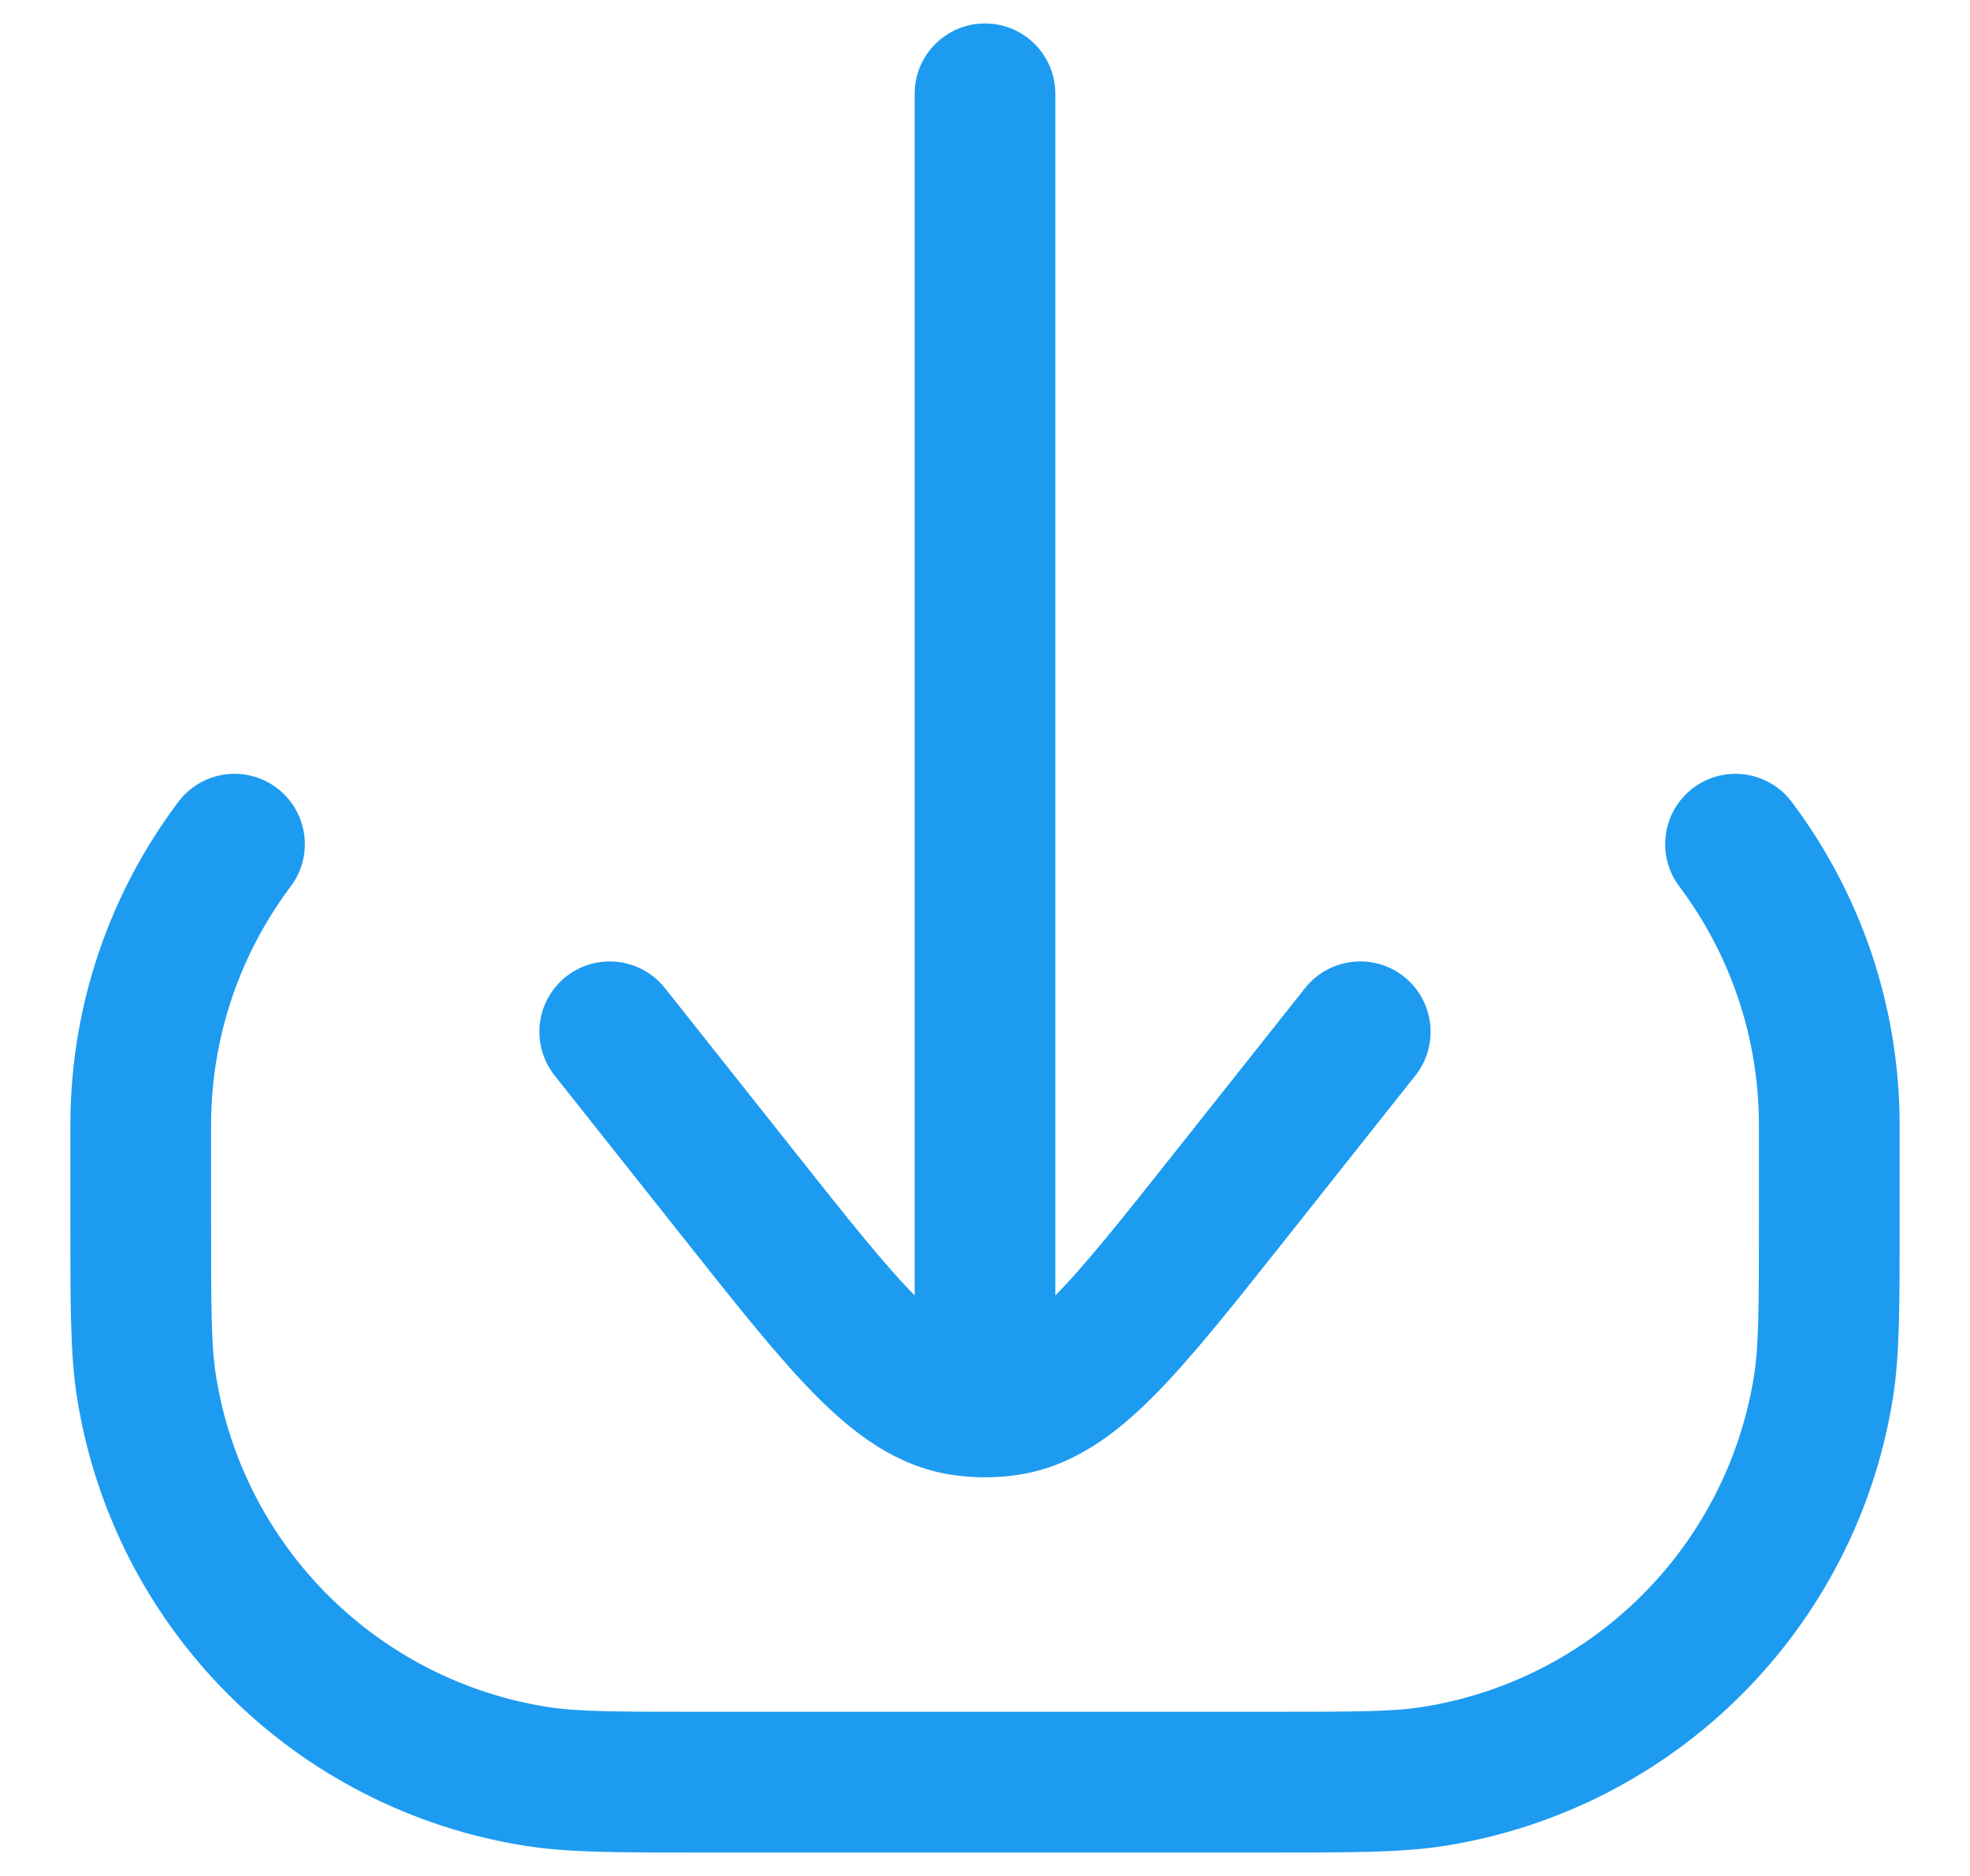 <svg width="21" height="20" viewBox="0 0 21 20" fill="none" xmlns="http://www.w3.org/2000/svg">
<path d="M5.718 18.938L5.601 19.679H5.601L5.718 18.938ZM1.562 14.782L2.302 14.665L1.562 14.782ZM19.438 14.782L20.179 14.899V14.899L19.438 14.782ZM15.282 18.938L15.399 19.679H15.399L15.282 18.938ZM19.1 8.55C18.851 8.218 18.381 8.152 18.05 8.4C17.719 8.649 17.652 9.119 17.901 9.45L19.1 8.55ZM3.099 9.45C3.348 9.119 3.281 8.649 2.95 8.4C2.619 8.152 2.149 8.218 1.9 8.55L3.099 9.45ZM11.25 1C11.25 0.586 10.914 0.25 10.5 0.25C10.086 0.25 9.75 0.586 9.75 1H11.25ZM7.088 10.534C6.83 10.21 6.359 10.155 6.034 10.412C5.709 10.67 5.655 11.141 5.912 11.466L7.088 10.534ZM7.898 12.763L7.31 13.229L7.898 12.763ZM13.102 12.763L12.514 12.297L13.102 12.763ZM15.088 11.466C15.345 11.141 15.29 10.67 14.966 10.412C14.641 10.155 14.17 10.21 13.912 10.534L15.088 11.466ZM10.249 14.98L10.131 15.721L10.131 15.721L10.249 14.98ZM10.751 14.98L10.869 15.721L10.869 15.721L10.751 14.98ZM18.75 12V13H20.25V12H18.75ZM13.5 18.25H7.5V19.75H13.5V18.25ZM2.25 13V12H0.75V13H2.25ZM7.5 18.25C6.542 18.25 6.151 18.248 5.835 18.198L5.601 19.679C6.062 19.752 6.6 19.75 7.5 19.75V18.25ZM0.75 13C0.75 13.9 0.748 14.438 0.821 14.899L2.302 14.665C2.252 14.349 2.25 13.958 2.25 13H0.75ZM5.835 18.198C4.017 17.91 2.59 16.483 2.302 14.665L0.821 14.899C1.21 17.36 3.14 19.29 5.601 19.679L5.835 18.198ZM18.75 13C18.75 13.958 18.748 14.349 18.698 14.665L20.179 14.899C20.252 14.438 20.25 13.9 20.25 13H18.75ZM13.5 19.75C14.4 19.75 14.938 19.752 15.399 19.679L15.165 18.198C14.849 18.248 14.458 18.25 13.5 18.25V19.75ZM18.698 14.665C18.41 16.483 16.983 17.91 15.165 18.198L15.399 19.679C17.86 19.29 19.79 17.36 20.179 14.899L18.698 14.665ZM20.25 12C20.25 10.706 19.822 9.511 19.1 8.55L17.901 9.45C18.434 10.161 18.75 11.042 18.75 12H20.25ZM2.25 12C2.25 11.042 2.566 10.161 3.099 9.45L1.9 8.55C1.178 9.511 0.75 10.706 0.75 12H2.25ZM9.75 1V14H11.25V1H9.75ZM5.912 11.466L7.31 13.229L8.486 12.297L7.088 10.534L5.912 11.466ZM13.69 13.229L15.088 11.466L13.912 10.534L12.514 12.297L13.69 13.229ZM7.31 13.229C7.856 13.918 8.305 14.485 8.706 14.887C9.11 15.293 9.558 15.629 10.131 15.721L10.367 14.239C10.261 14.223 10.091 14.153 9.768 13.829C9.442 13.501 9.054 13.014 8.486 12.297L7.31 13.229ZM12.514 12.297C11.946 13.014 11.558 13.501 11.232 13.829C10.909 14.153 10.739 14.223 10.633 14.239L10.869 15.721C11.442 15.629 11.89 15.293 12.294 14.887C12.695 14.485 13.144 13.918 13.69 13.229L12.514 12.297ZM10.131 15.721C10.253 15.74 10.377 15.75 10.5 15.75V14.25C10.456 14.25 10.412 14.246 10.367 14.239L10.131 15.721ZM10.5 15.75C10.623 15.75 10.747 15.74 10.869 15.721L10.633 14.239C10.588 14.246 10.544 14.25 10.5 14.25V15.75ZM9.75 14V15H11.25V14H9.75Z" fill="#1D9BF0"/>
</svg>

